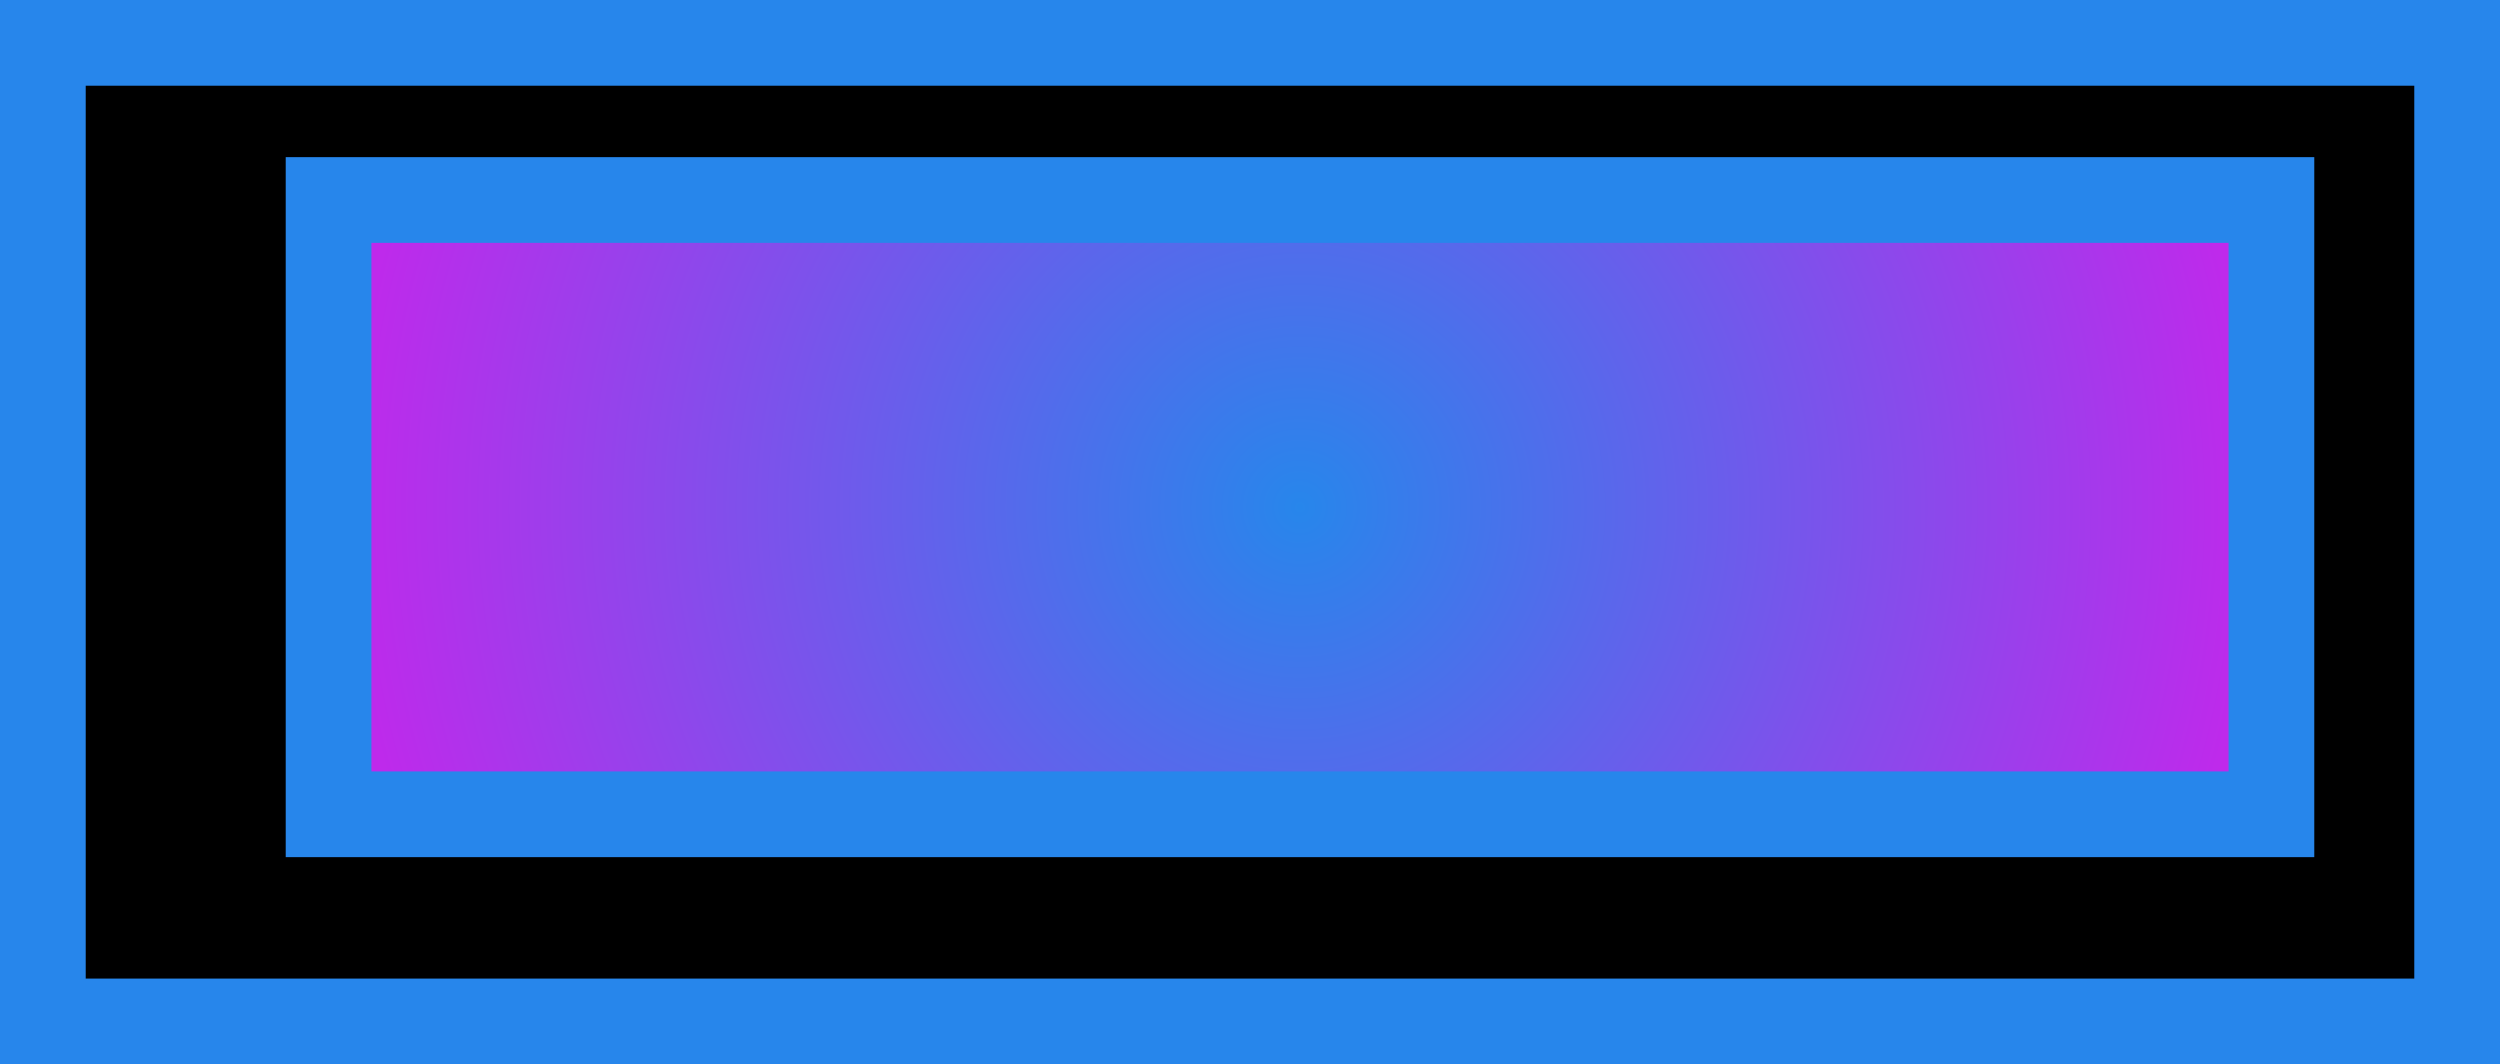 <svg version="1.1" xmlns="http://www.w3.org/2000/svg" xmlns:xlink="http://www.w3.org/1999/xlink" width="87.5" height="37.25" viewBox="0,0,87.5,37.25"><defs><radialGradient cx="279.375" cy="179.167" r="34" gradientUnits="userSpaceOnUse" id="color-1"><stop offset="0" stop-color="#2786eb"/><stop offset="1" stop-color="#c128eb"/></radialGradient></defs><g transform="translate(-233.875,-161.417)"><g stroke="#2786eb" stroke-width="3" stroke-miterlimit="10"><path d="M235.375,197.167v-34.25h84.5v34.25z" fill="#000000"/><path d="M245.375,189.917v-21.5h68v21.5z" fill="url(#color-1)"/></g></g></svg>